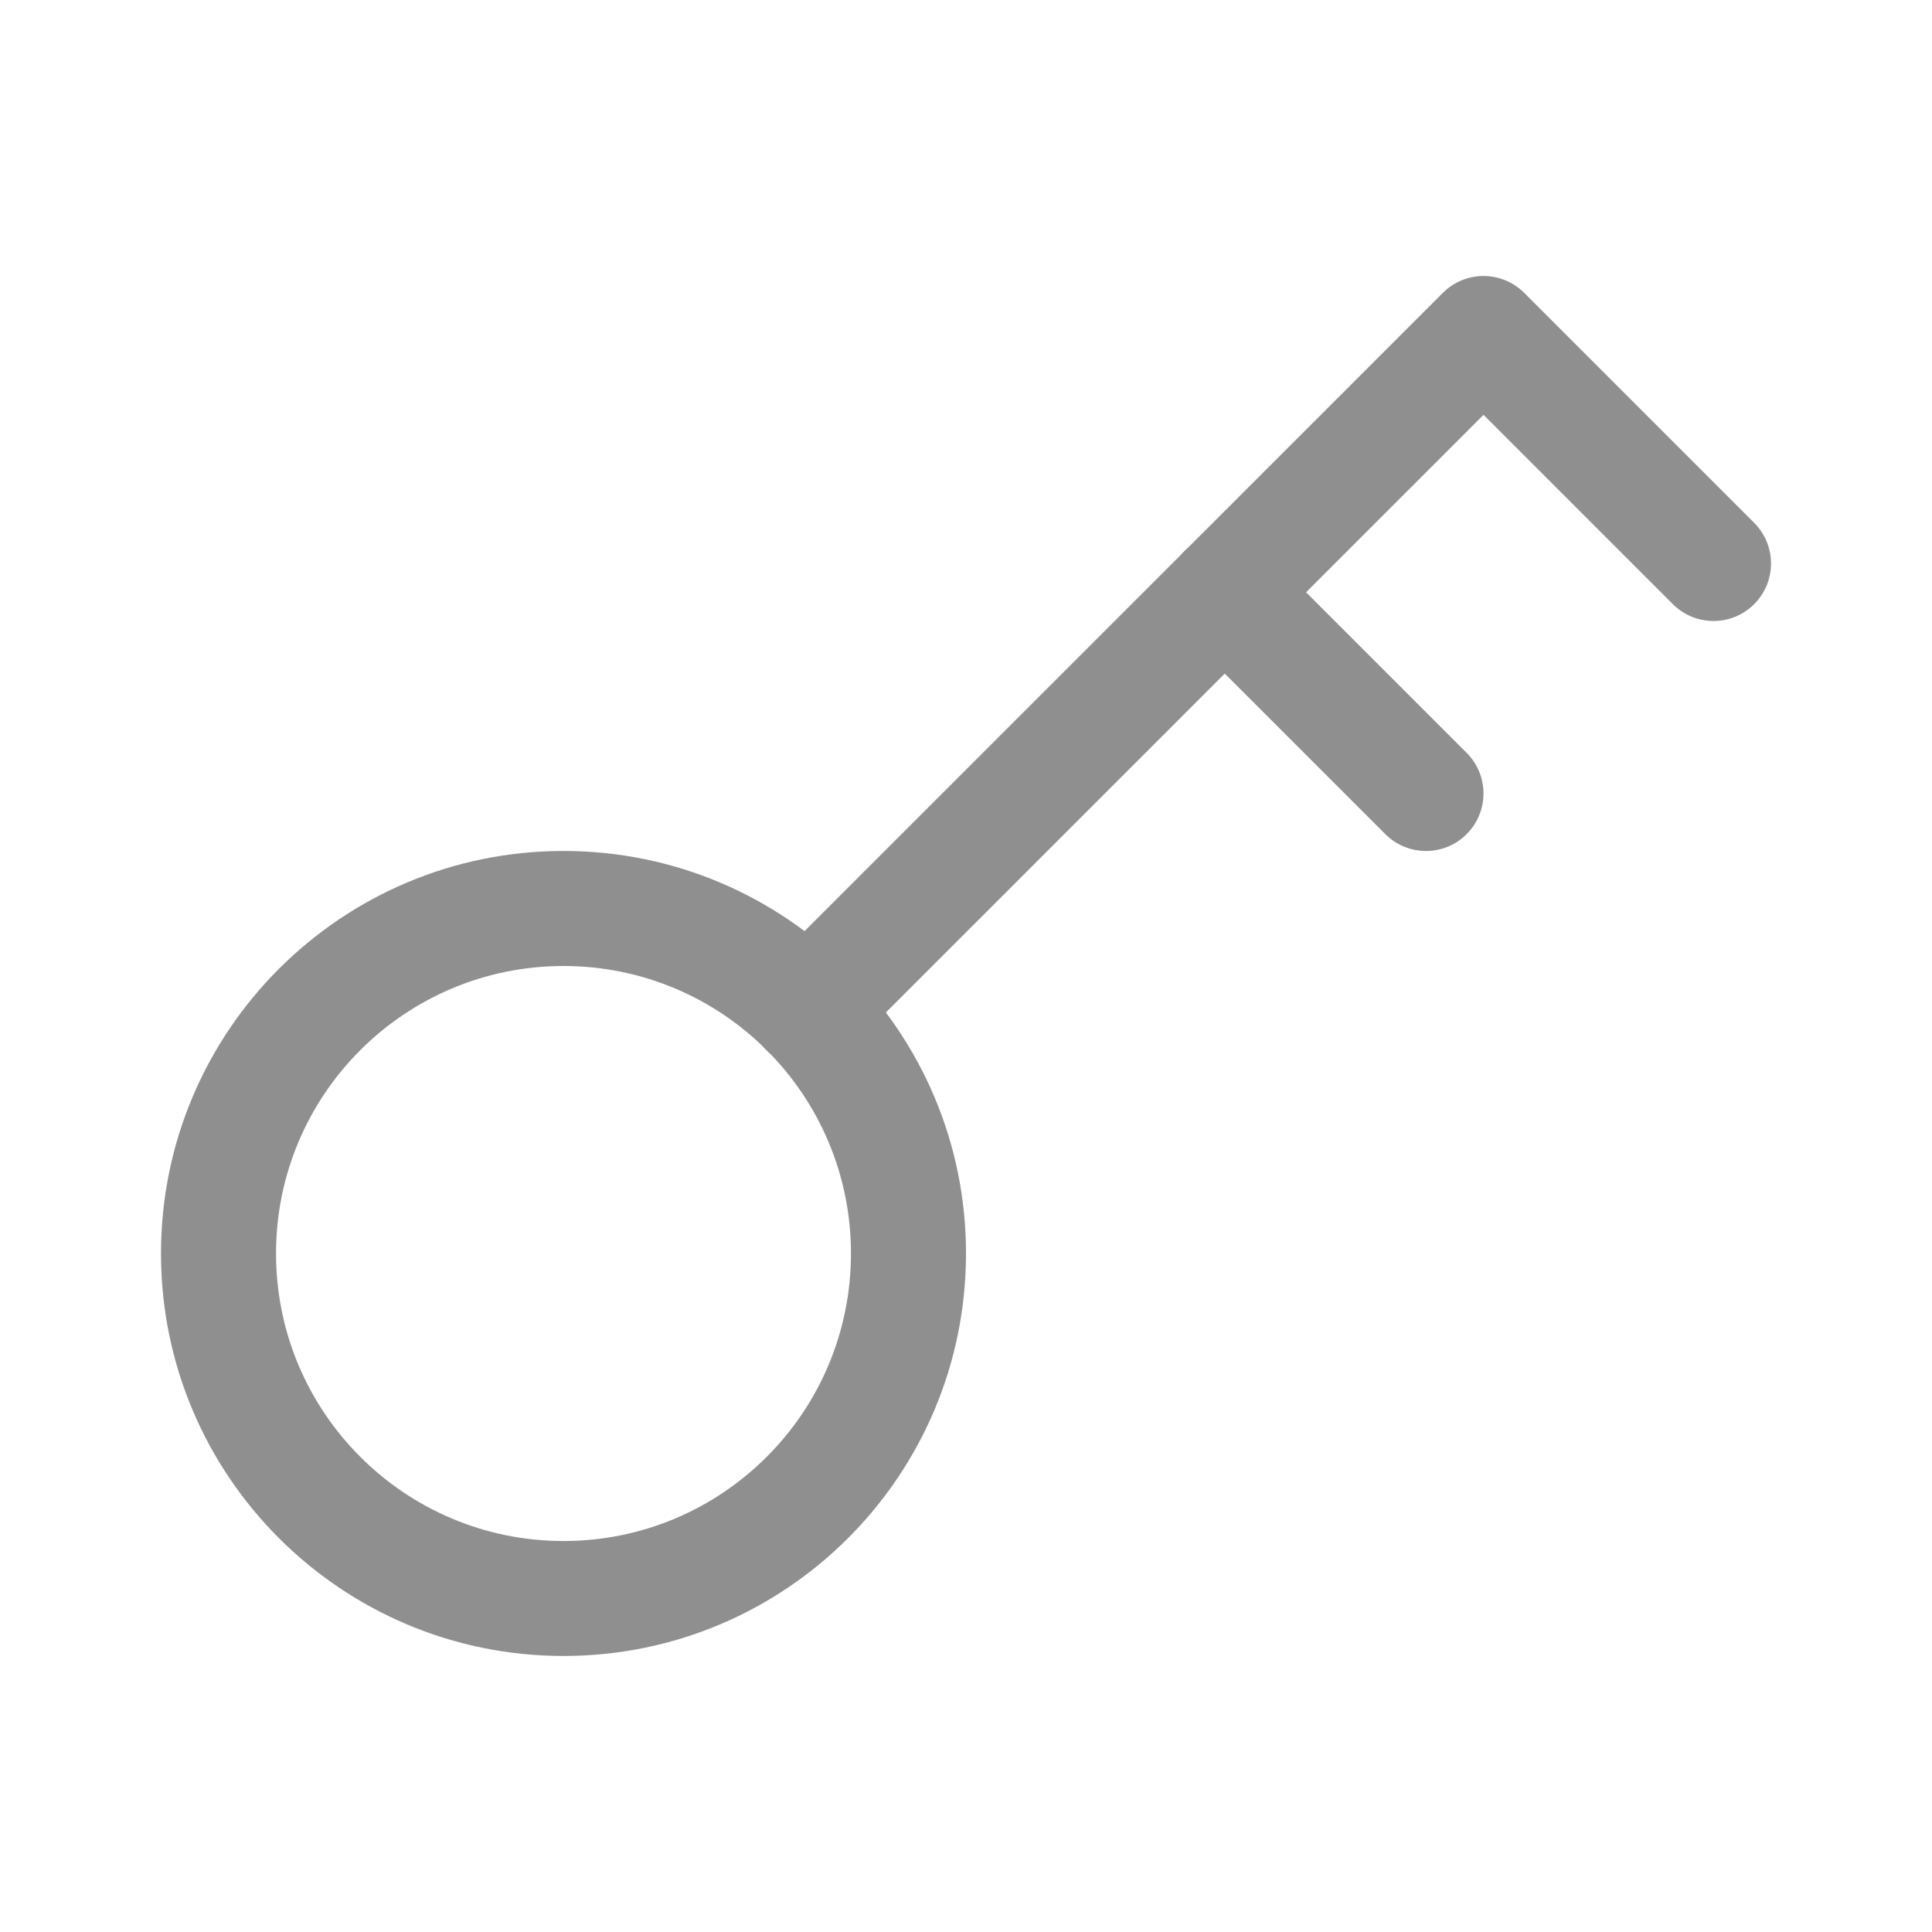 <svg width="24" height="24" viewBox="0 0 24 24" fill="none" xmlns="http://www.w3.org/2000/svg">
<path fill-rule="evenodd" clip-rule="evenodd" d="M17.924 3.638C18.202 3.359 18.655 3.359 18.934 3.638L21.791 6.495C22.07 6.774 22.07 7.226 21.791 7.505C21.512 7.784 21.06 7.784 20.781 7.505L18.429 5.153L10.534 13.048C10.255 13.327 9.802 13.327 9.523 13.048C9.245 12.769 9.245 12.317 9.523 12.038L17.924 3.638Z" fill="#8F8F8F"/>
<path fill-rule="evenodd" clip-rule="evenodd" d="M14.709 6.852C14.988 6.573 15.44 6.573 15.719 6.852L18.219 9.352C18.498 9.631 18.498 10.083 18.219 10.362C17.94 10.641 17.488 10.641 17.209 10.362L14.709 7.862C14.43 7.583 14.43 7.131 14.709 6.852Z" fill="#8F8F8F"/>
<path fill-rule="evenodd" clip-rule="evenodd" d="M2 15.571C2 12.81 4.239 10.571 7 10.571C9.761 10.571 12 12.81 12 15.571C12 18.333 9.761 20.571 7 20.571C4.239 20.571 2 18.333 2 15.571ZM7 12C5.028 12 3.429 13.599 3.429 15.571C3.429 17.544 5.028 19.143 7 19.143C8.972 19.143 10.571 17.544 10.571 15.571C10.571 13.599 8.972 12 7 12Z" fill="#8F8F8F"/>
</svg>
